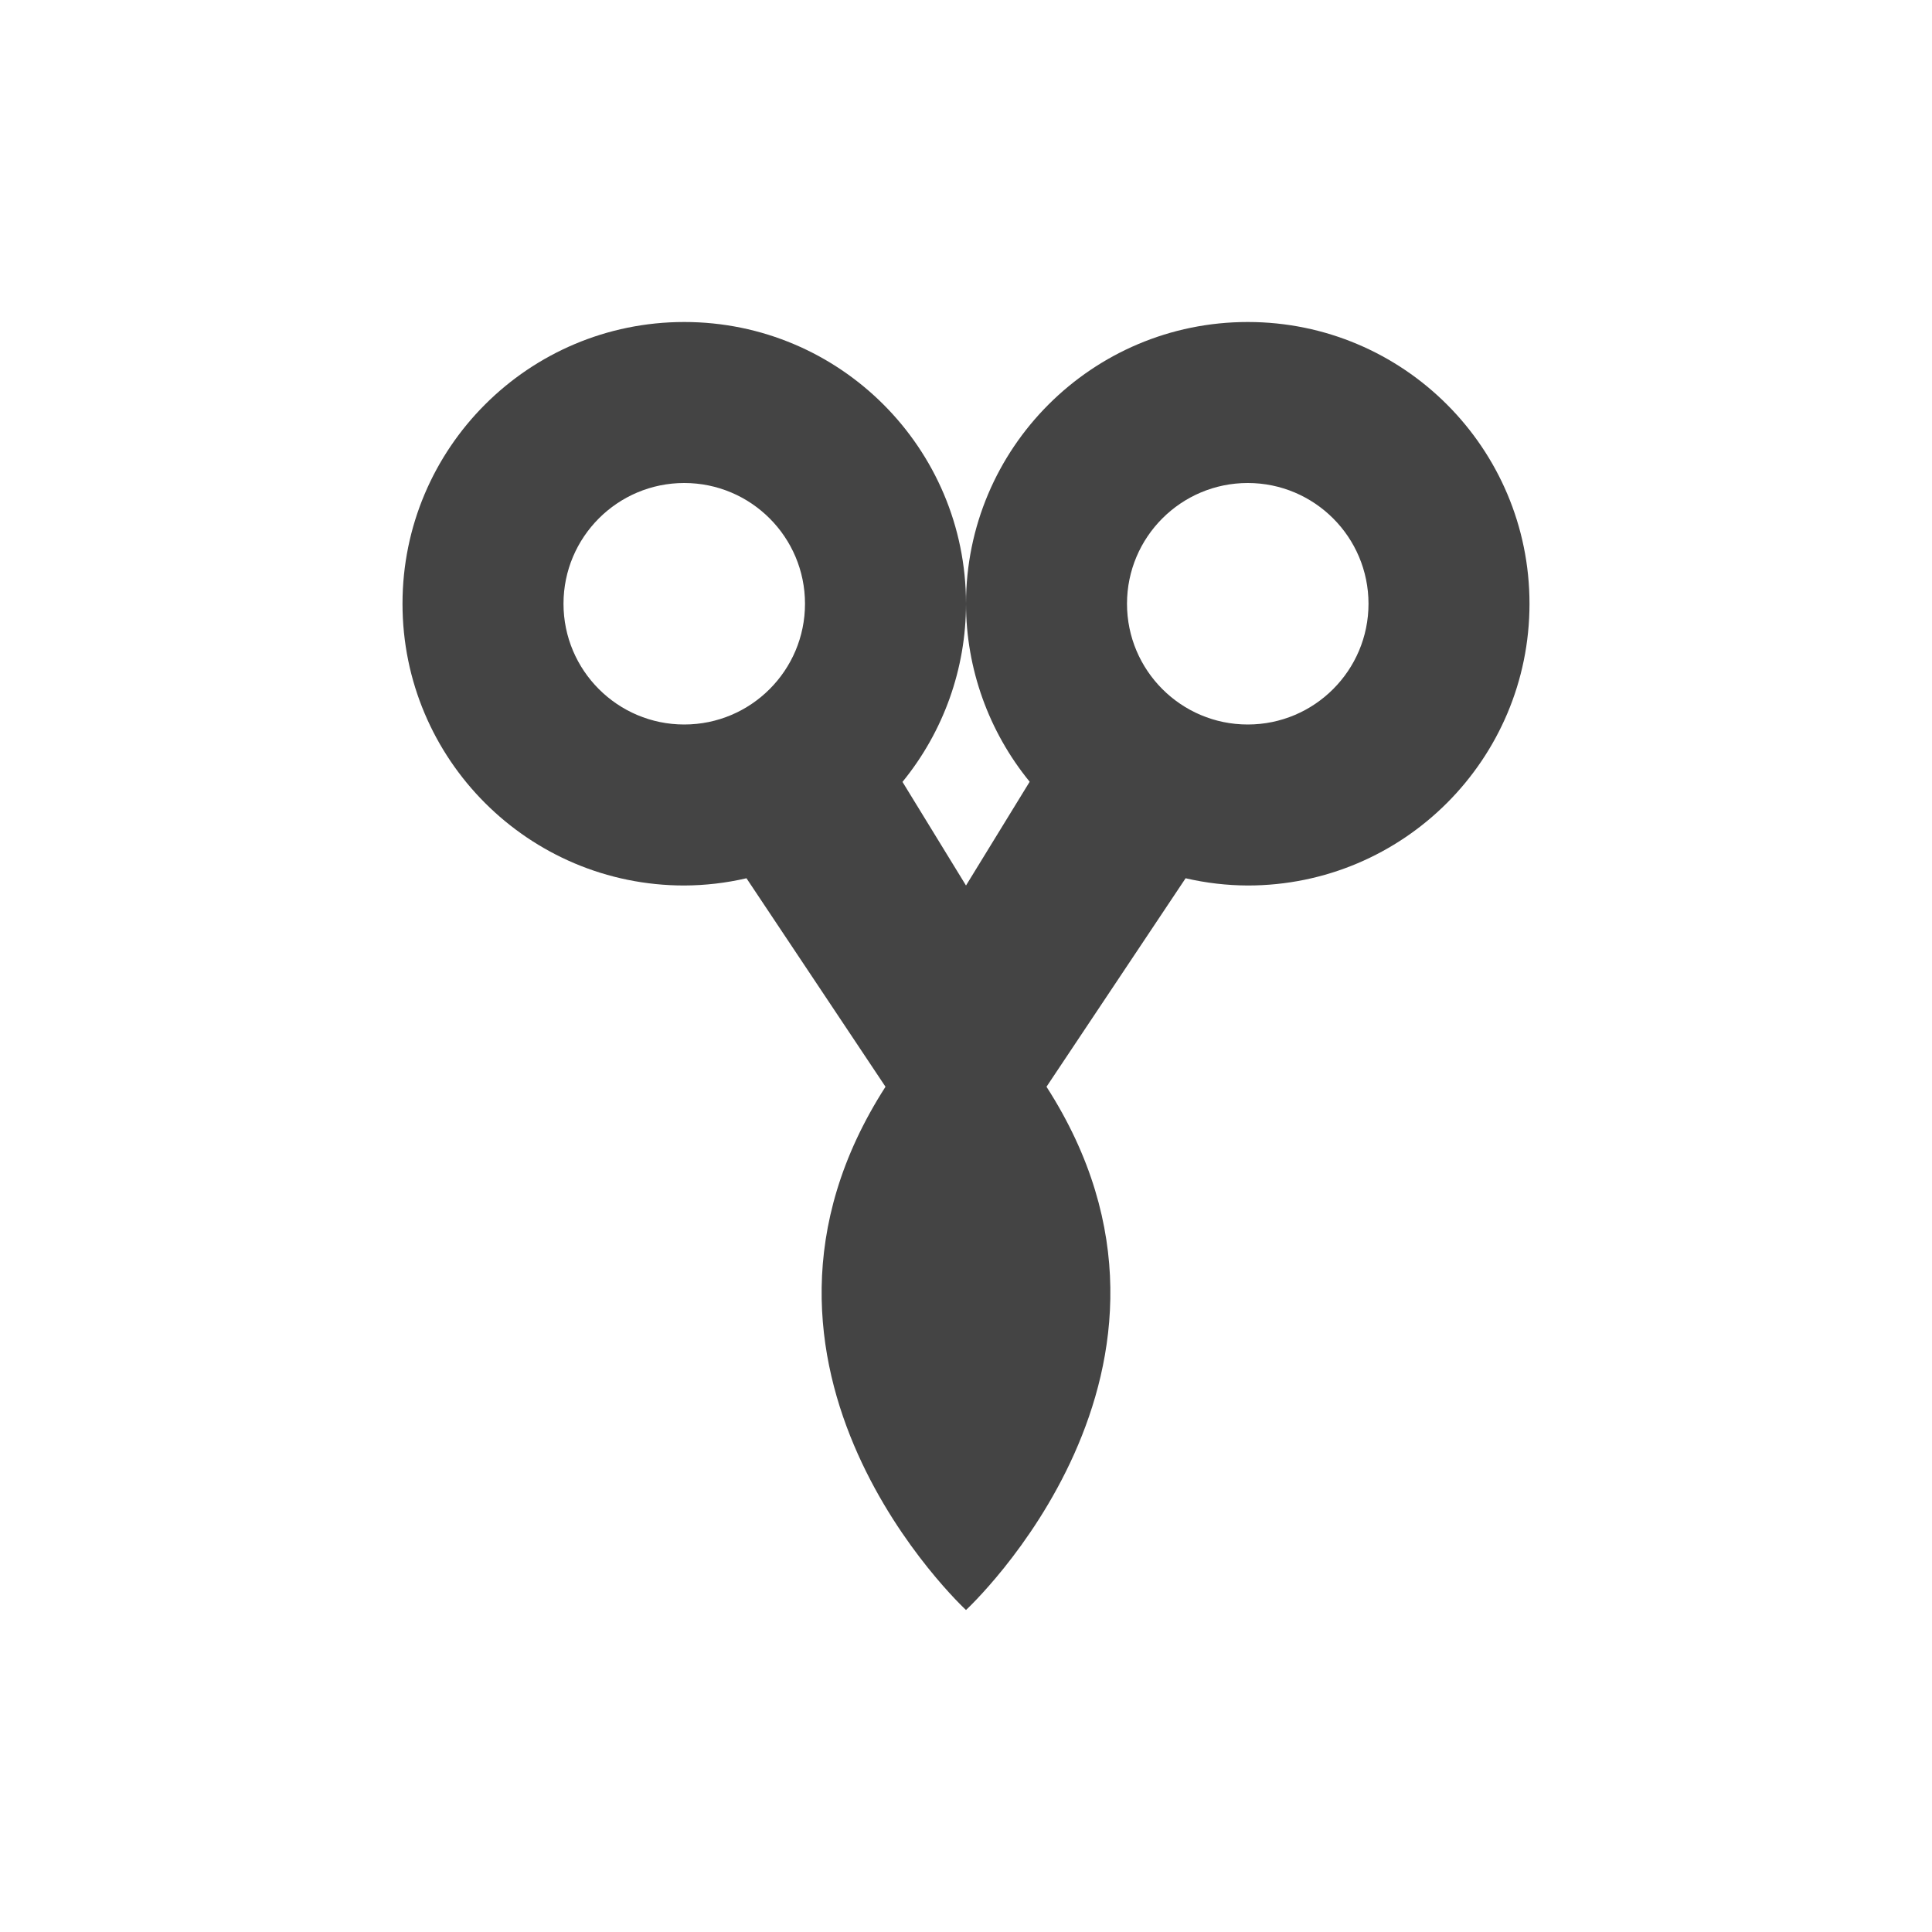 <svg height="24" width="24" xmlns="http://www.w3.org/2000/svg">
  <path d="m8.5 4c-1.933 0-3.5 1.567-3.5 3.5s1.567 3.5 3.5 3.5c.26-.001.52-.031.773-.09l1.727 2.59c-2.25 3.5 1 6.5 1 6.5s3.25-3 1-6.5l1.728-2.59c.254.059.512.089.772.09 1.933 0 3.5-1.567 3.5-3.5s-1.567-3.5-3.5-3.5-3.5 1.567-3.5 3.5c.001.806.281 1.587.791 2.211l-.791 1.289-.789-1.287c.51-.625.789-1.406.789-2.213 0-1.933-1.567-3.5-3.5-3.5zm0 2c.828 0 1.5.672 1.5 1.5s-.672 1.5-1.5 1.5-1.5-.672-1.5-1.5.672-1.5 1.5-1.5zm7 0c.828 0 1.5.672 1.5 1.5s-.672 1.5-1.5 1.5-1.5-.672-1.5-1.5.672-1.5 1.5-1.5z" fill="#444"/>
</svg>

